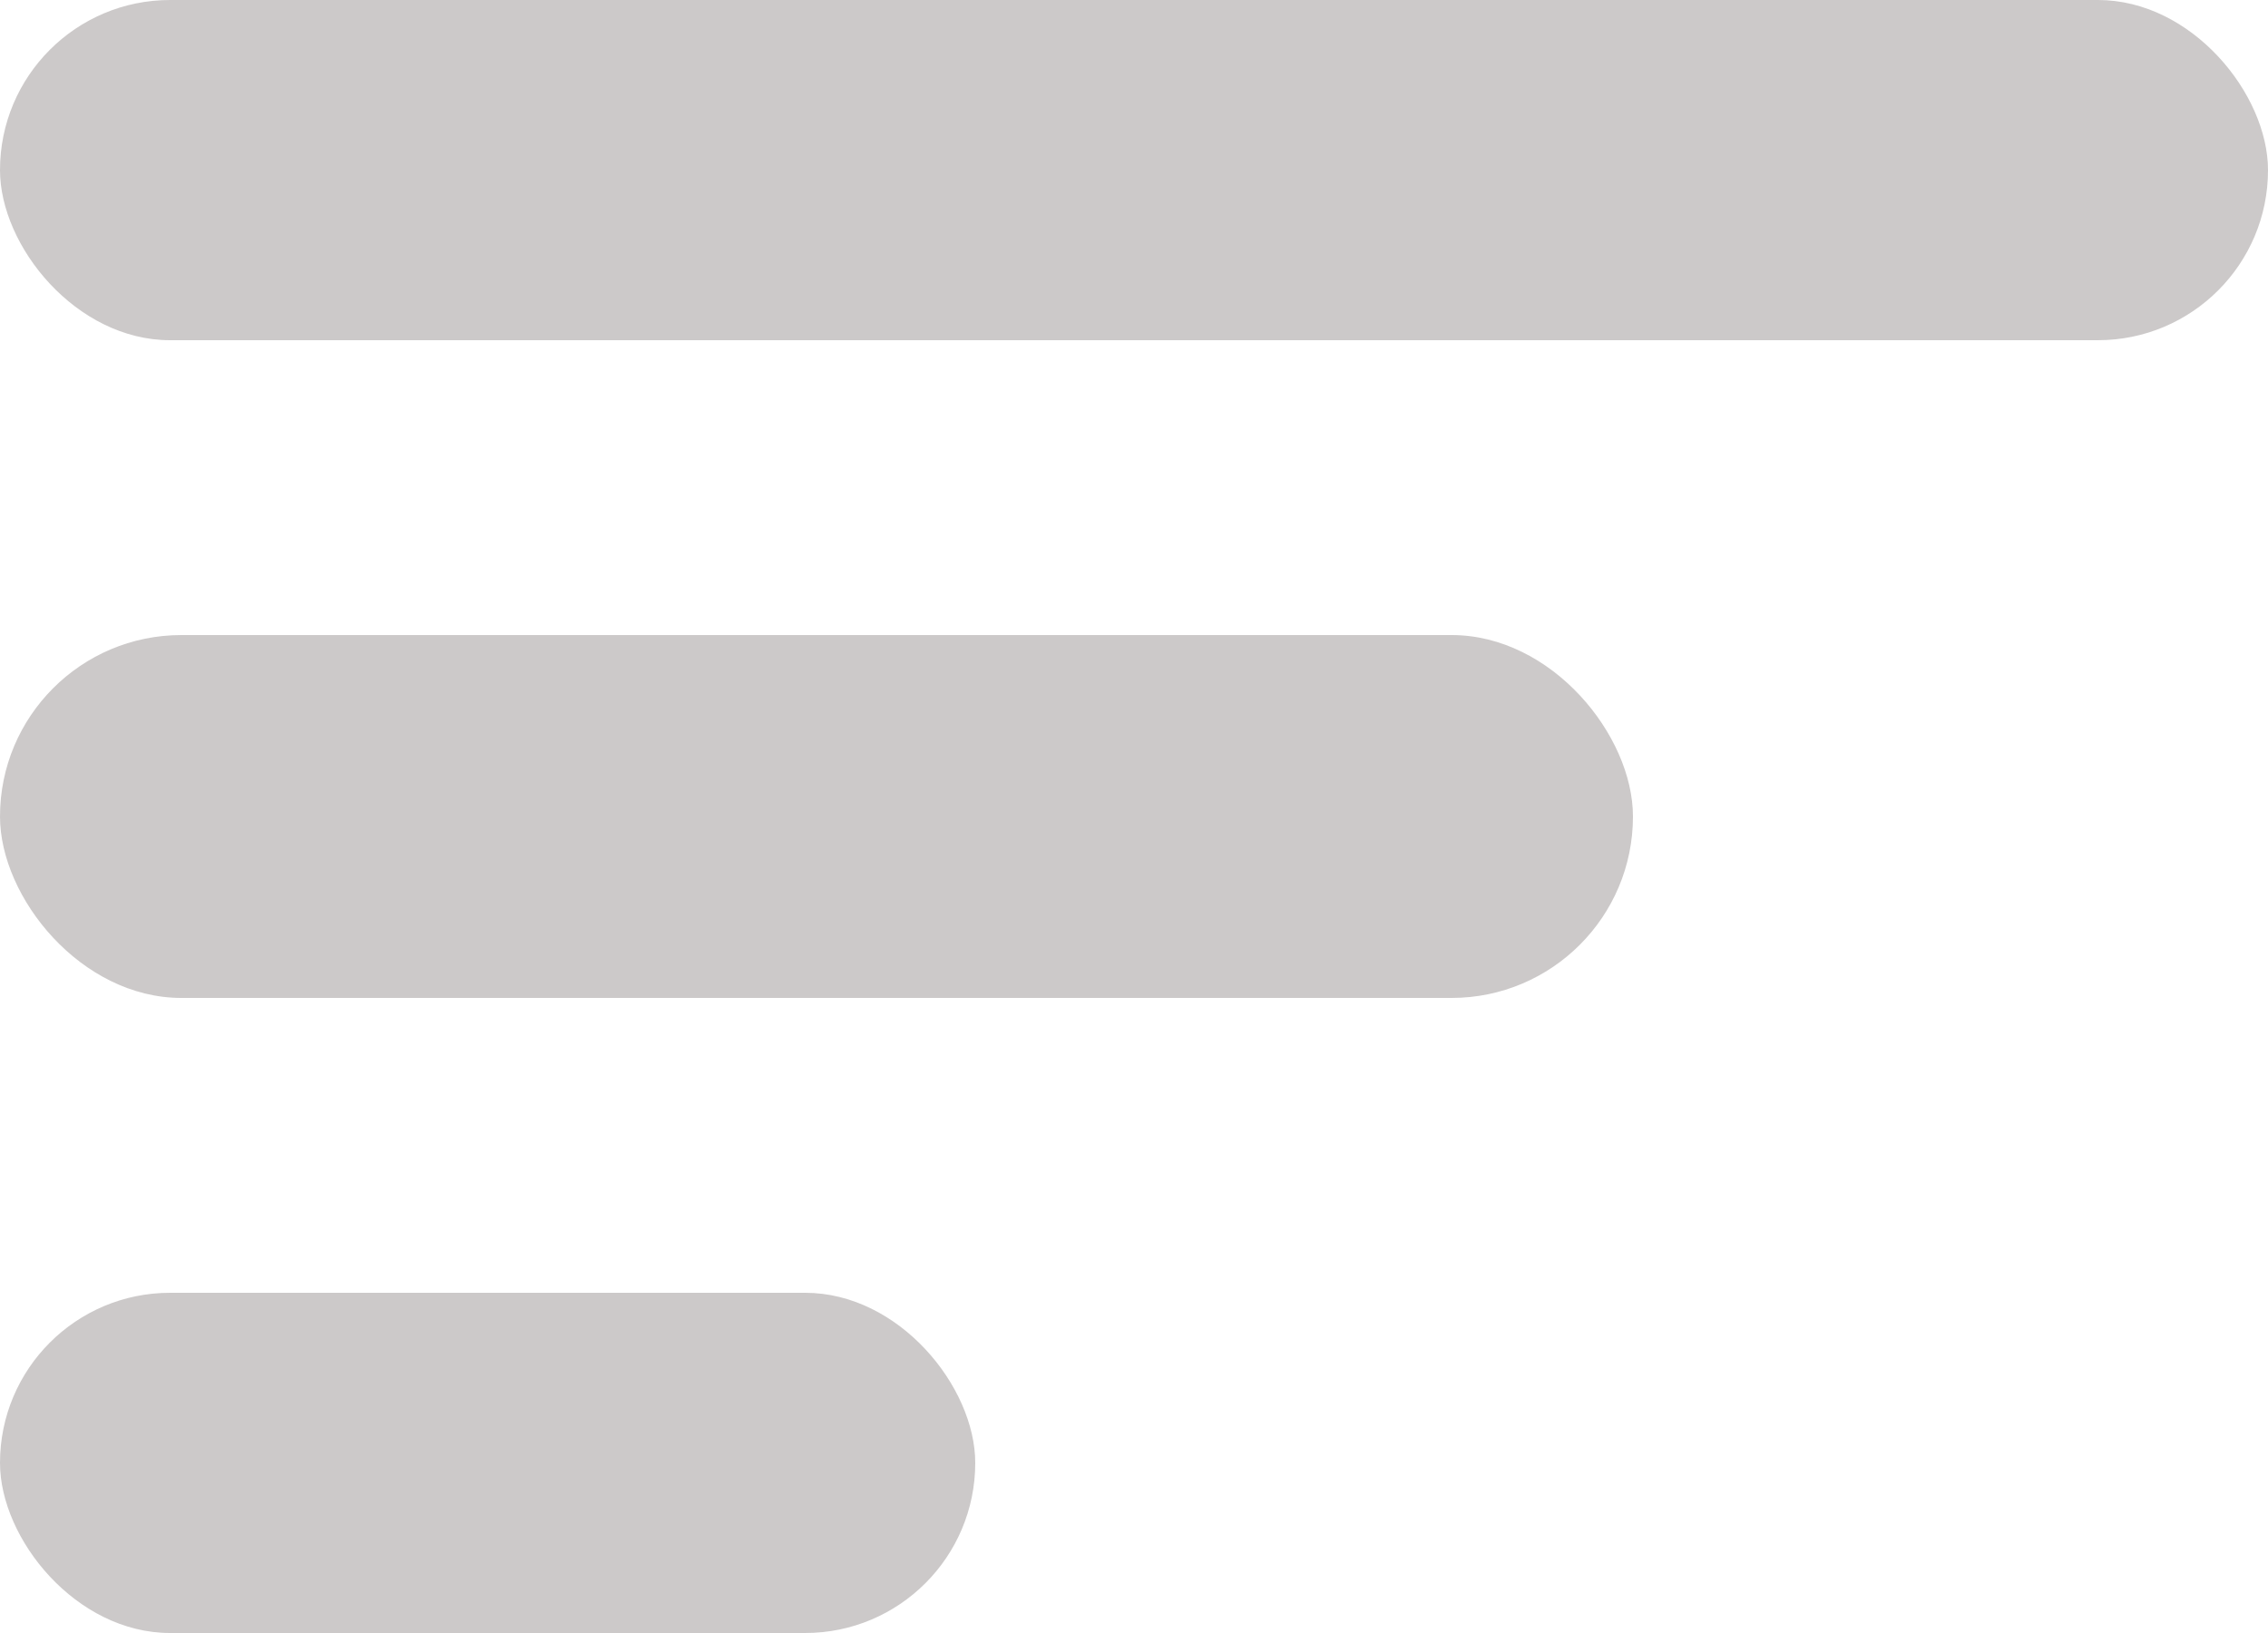 <svg width="100" height="72" viewBox="0 0 100 72" fill="none" xmlns="http://www.w3.org/2000/svg">
<rect width="100" height="15" rx="7.5" fill="#CCC9C9"/>
<rect y="28" width="72" height="16" rx="8" fill="#CCC9C9"/>
<rect y="57" width="43" height="15" rx="7.5" fill="#CCC9C9"/>
</svg>

